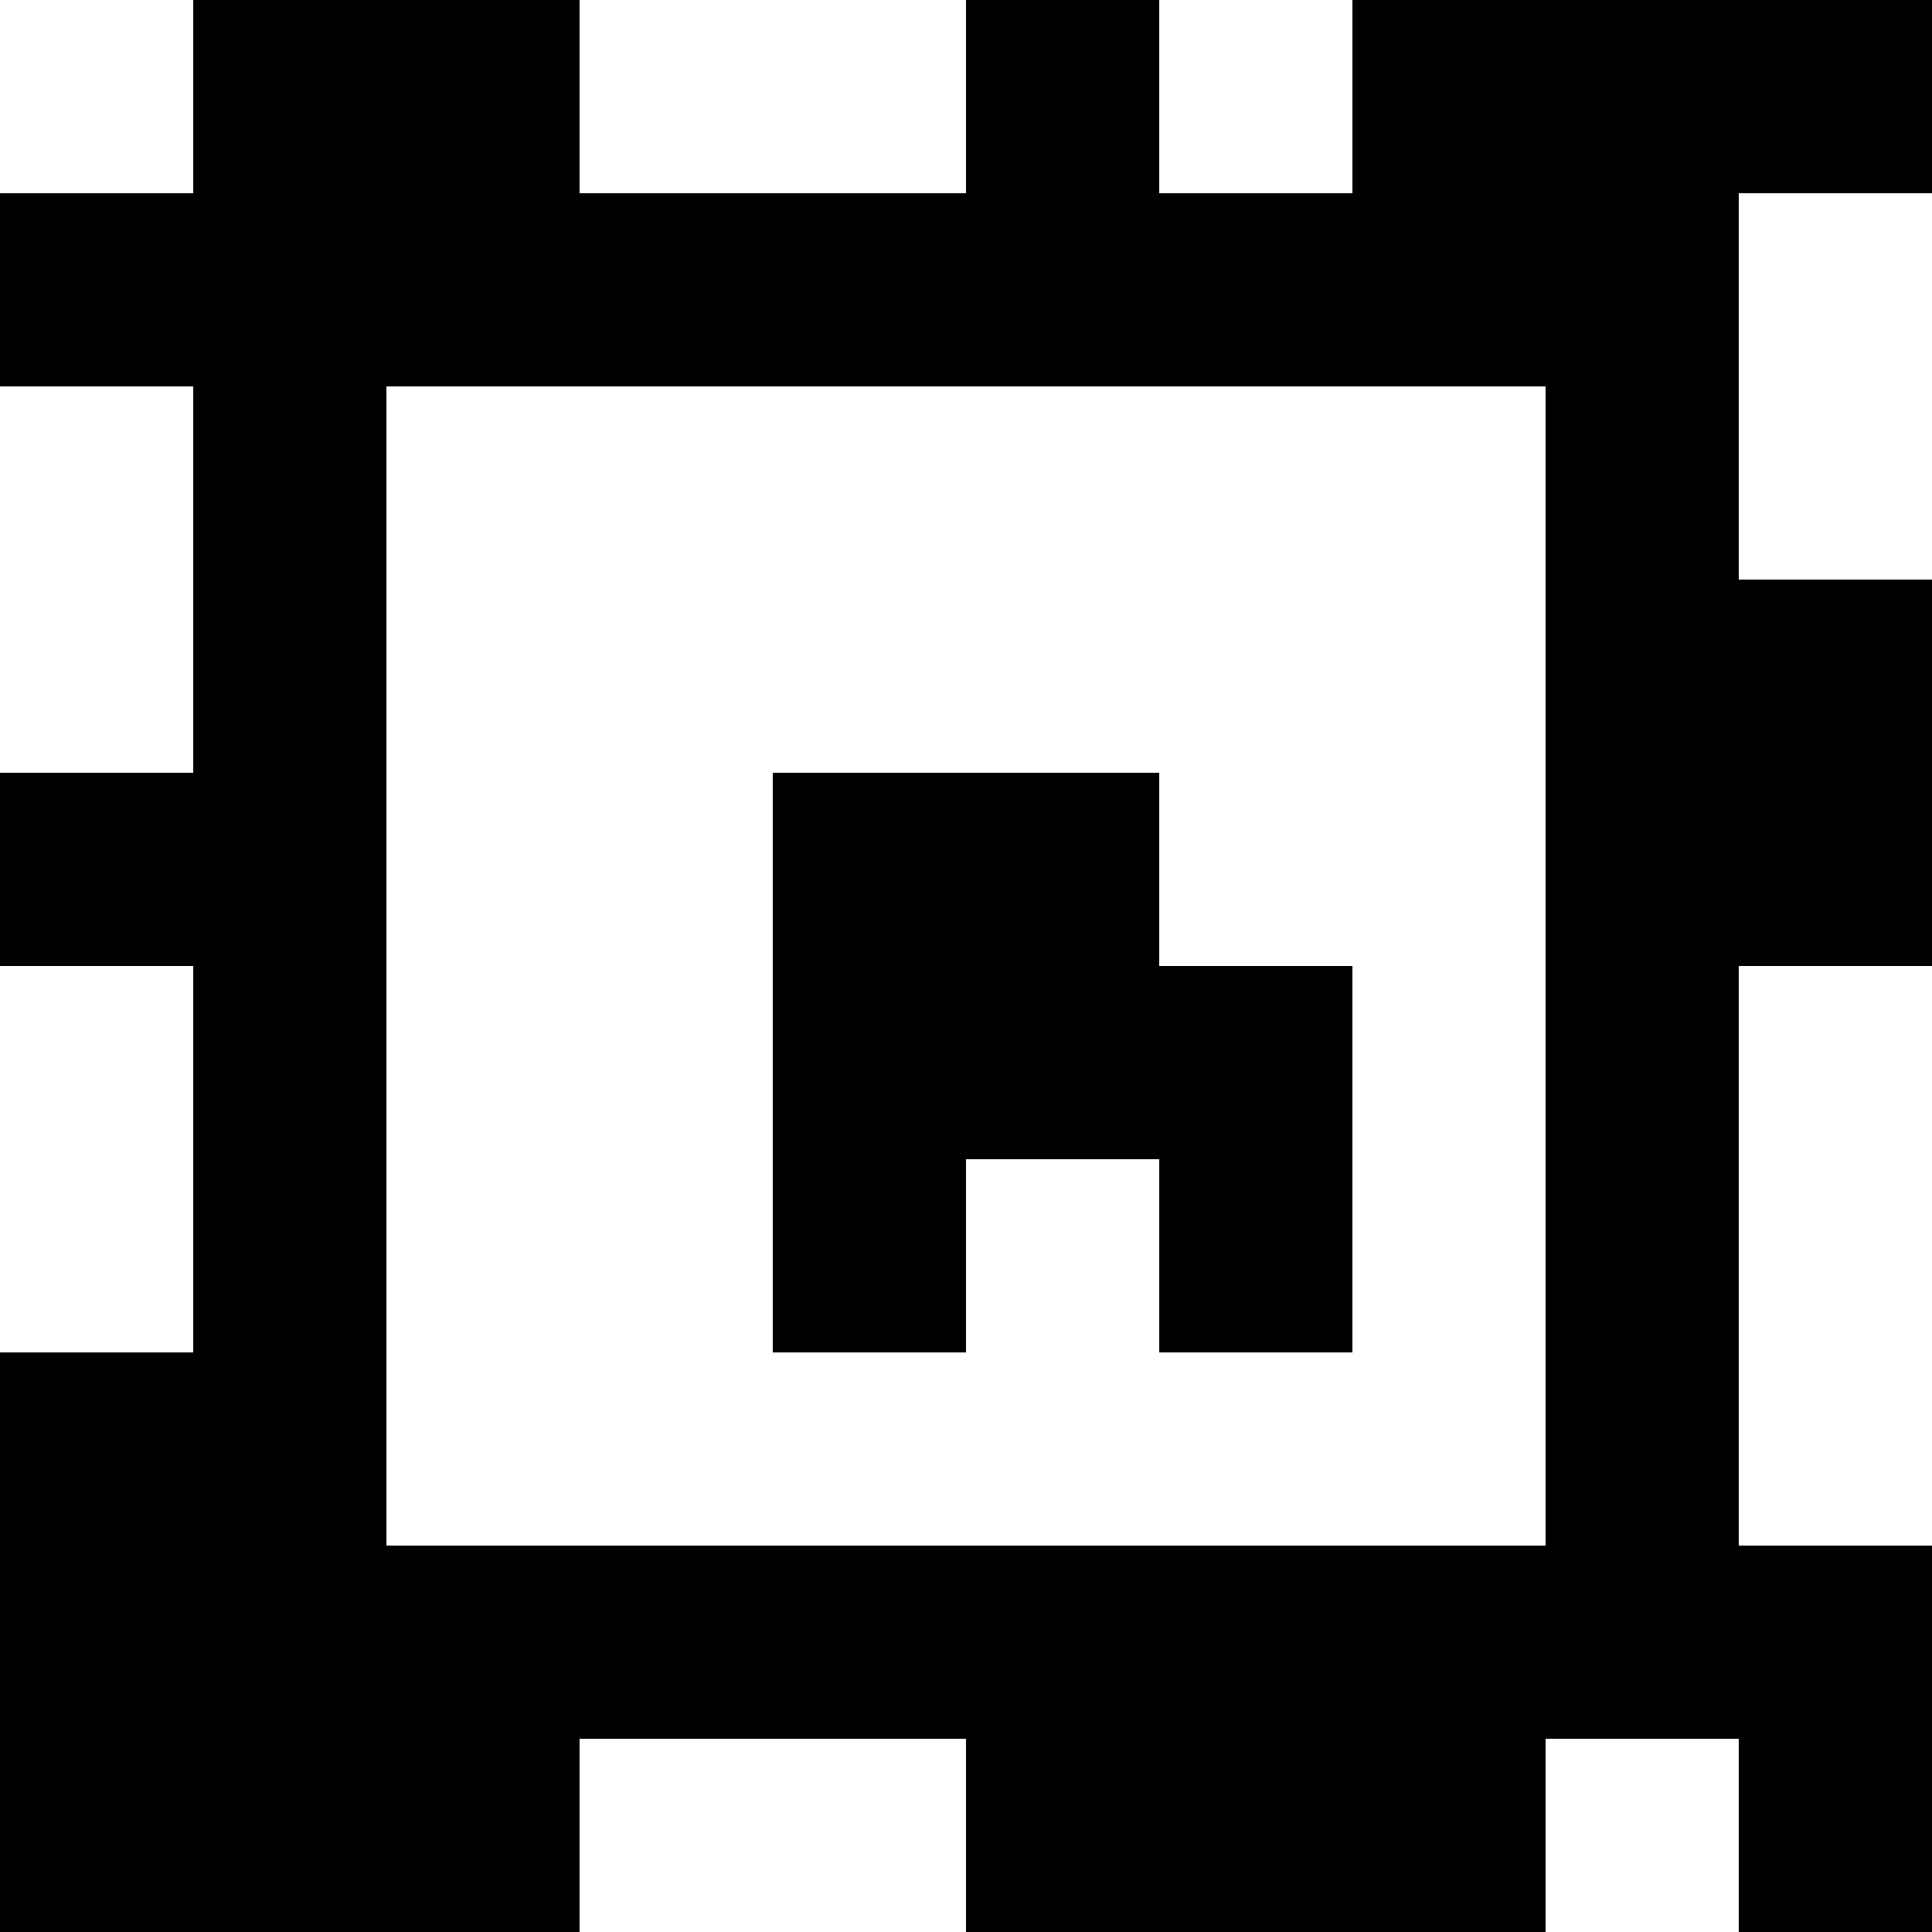 <?xml version="1.0" standalone="yes"?>
<svg xmlns="http://www.w3.org/2000/svg" width="100" height="100">
<rect width="100%" height="100%" fill="#808080" stroke="none"/>
<path style="fill:#ffffff; stroke:none;" d="M0 0L0 10L10 10L10 0L0 0z"/>
<path style="fill:#000000; stroke:none;" d="M10 0L10 10L0 10L0 20L10 20L10 40L0 40L0 50L10 50L10 70L0 70L0 100L30 100L30 90L50 90L50 100L80 100L80 90L90 90L90 100L100 100L100 80L90 80L90 50L100 50L100 30L90 30L90 10L100 10L100 0L70 0L70 10L60 10L60 0L50 0L50 10L30 10L30 0L10 0z"/>
<path style="fill:#ffffff; stroke:none;" d="M30 0L30 10L50 10L50 0L30 0M60 0L60 10L70 10L70 0L60 0M90 10L90 30L100 30L100 10L90 10M0 20L0 40L10 40L10 20L0 20M20 20L20 80L80 80L80 20L20 20z"/>
<path style="fill:#000000; stroke:none;" d="M40 40L40 70L50 70L50 60L60 60L60 70L70 70L70 50L60 50L60 40L40 40z"/>
<path style="fill:#ffffff; stroke:none;" d="M0 50L0 70L10 70L10 50L0 50M90 50L90 80L100 80L100 50L90 50M30 90L30 100L50 100L50 90L30 90M80 90L80 100L90 100L90 90L80 90z"/>
</svg>
